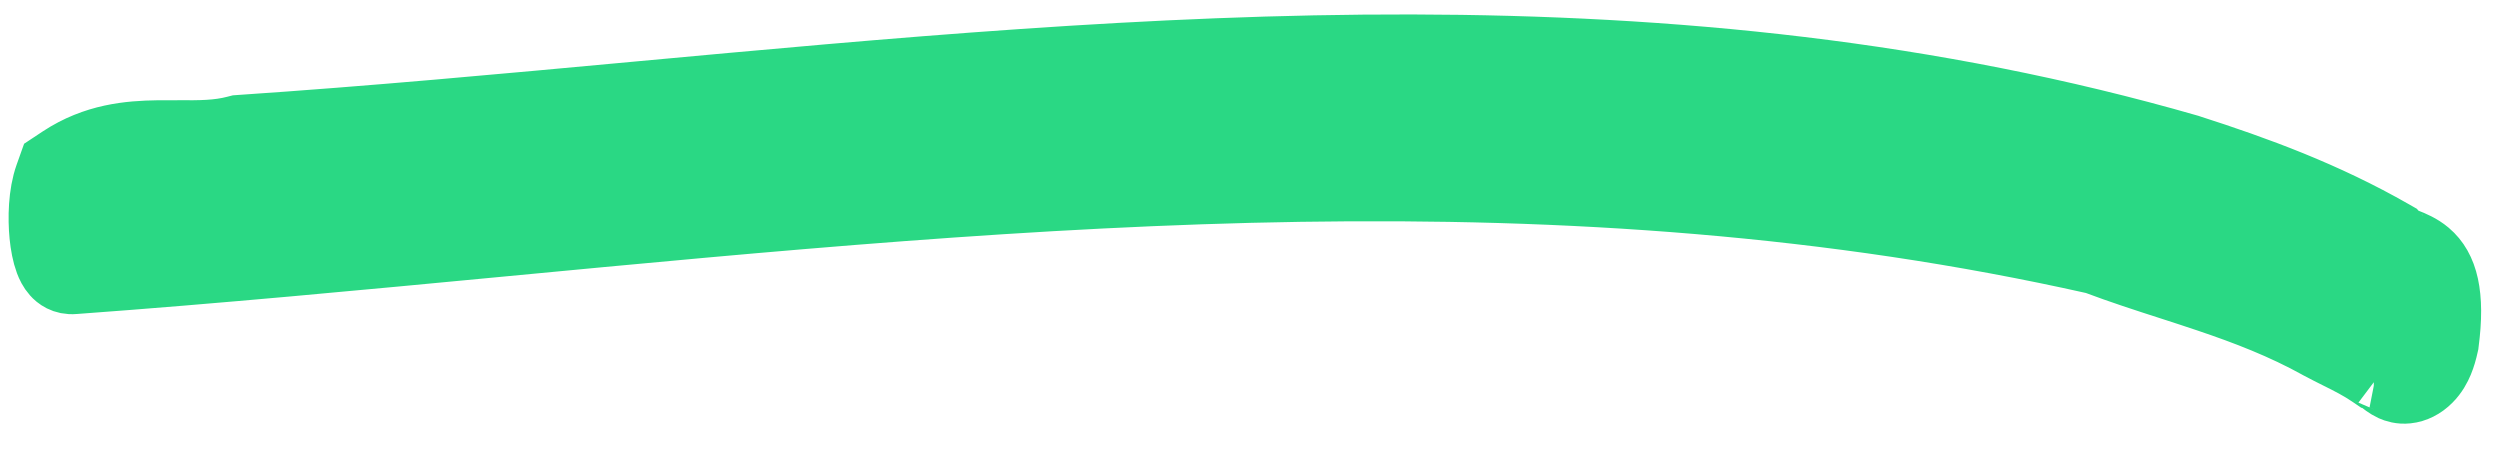 <svg width="65" height="12" viewBox="0 0 65 12" fill="none" xmlns="http://www.w3.org/2000/svg">
<path d="M61.794 9.946C61.771 9.927 61.755 9.915 61.743 9.906L61.687 9.895L61.593 9.831C61.307 9.636 61.04 9.502 60.738 9.352C60.586 9.276 60.425 9.195 60.248 9.101L60.248 9.101L60.242 9.097C59.308 8.579 58.36 8.216 57.387 7.887C57.068 7.779 56.741 7.673 56.41 7.566C55.761 7.357 55.096 7.142 54.444 6.896C40.718 3.812 26.94 5.122 13.049 6.442C9.355 6.793 5.652 7.145 1.941 7.416C1.624 7.445 1.429 7.282 1.34 7.181C1.242 7.072 1.182 6.943 1.144 6.842C1.066 6.633 1.02 6.379 0.996 6.137C0.951 5.676 0.962 5.031 1.139 4.534L1.249 4.225L1.524 4.043C2.436 3.442 3.351 3.368 4.103 3.357C4.295 3.355 4.474 3.356 4.644 3.356C5.196 3.359 5.646 3.361 6.103 3.24L6.174 3.222L6.244 3.217C9.645 2.988 13.061 2.672 16.488 2.355C29.913 1.115 43.498 -0.14 56.936 3.728L56.945 3.731L56.953 3.734C58.712 4.298 60.495 4.951 62.269 5.967L62.353 6.015L62.416 6.089C62.417 6.09 62.444 6.111 62.583 6.166C62.593 6.17 62.603 6.174 62.614 6.179C62.75 6.232 62.98 6.323 63.183 6.495C63.688 6.923 63.864 7.673 63.7 8.921L63.696 8.955L63.688 8.99C63.654 9.15 63.609 9.308 63.548 9.455C63.489 9.597 63.393 9.78 63.231 9.942C63.049 10.126 62.825 10.238 62.598 10.261C62.399 10.282 62.246 10.23 62.156 10.19C62.012 10.125 61.876 10.013 61.813 9.962C61.806 9.955 61.799 9.95 61.794 9.946ZM61.722 9.892C61.72 9.89 61.719 9.89 61.719 9.89C61.719 9.89 61.72 9.89 61.722 9.892Z" fill="#2AD884" stroke="#2AD884" stroke-width="1.5"/>
</svg>
